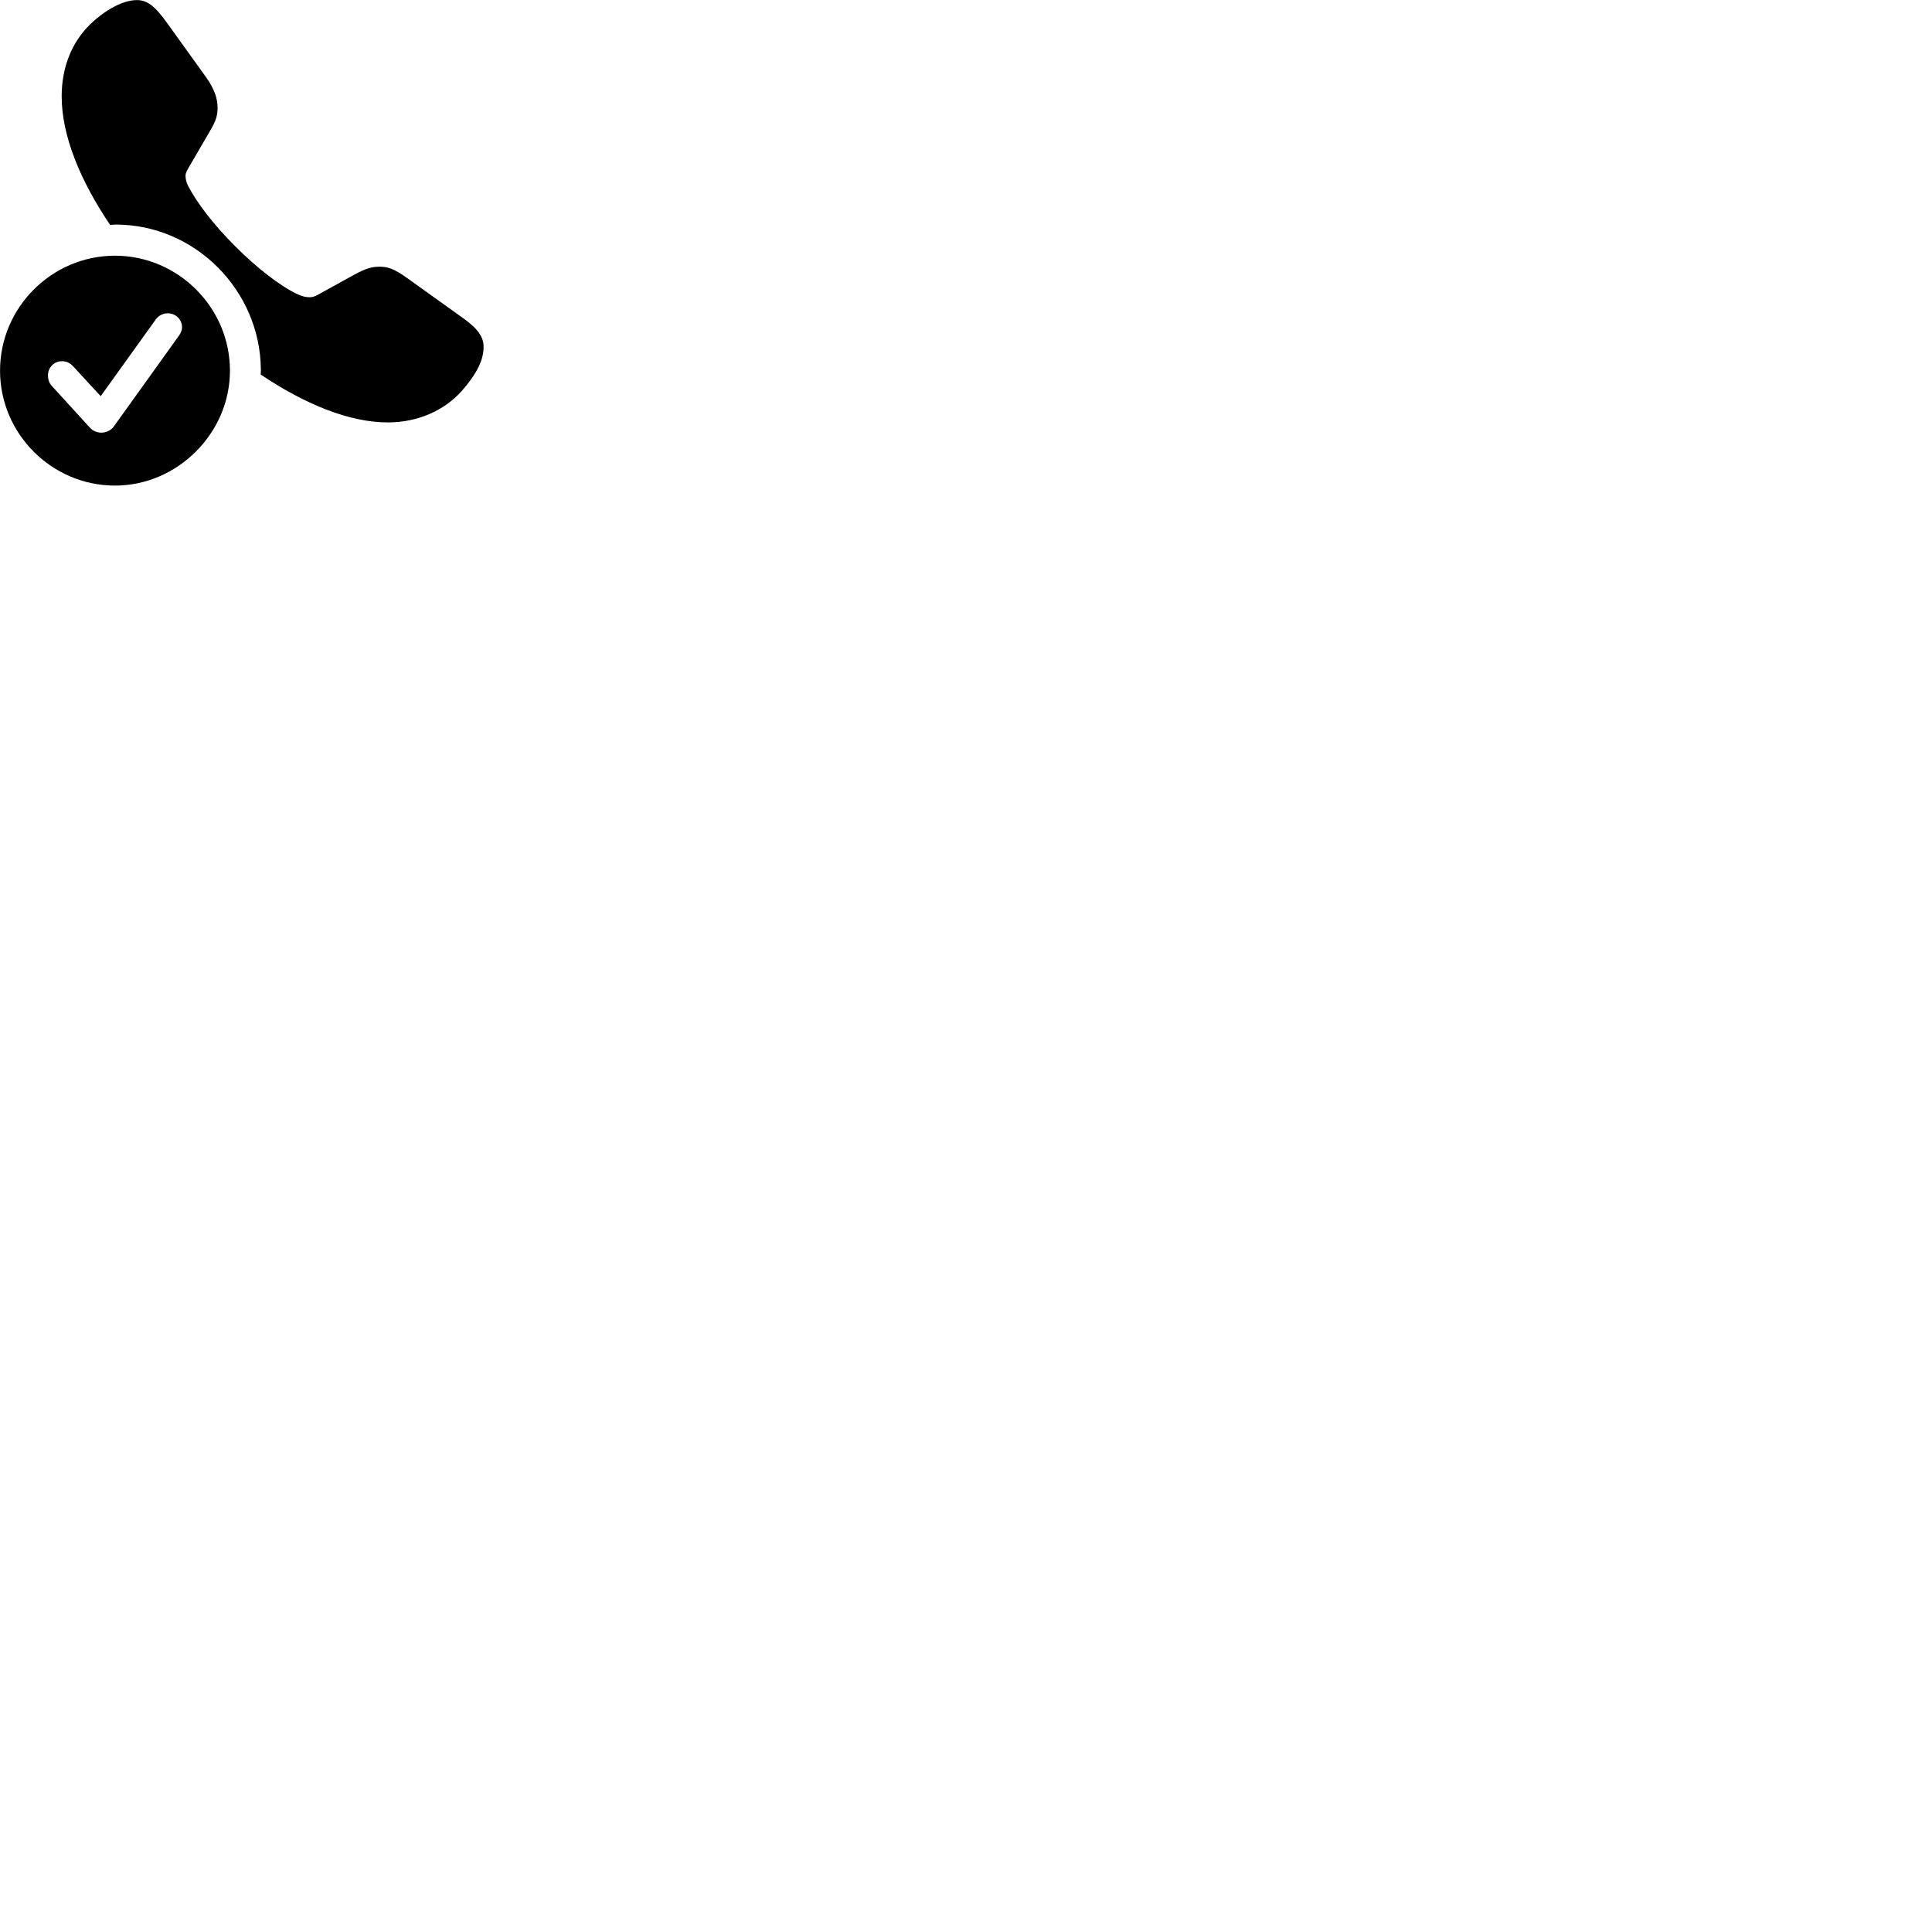 
        <svg xmlns="http://www.w3.org/2000/svg" viewBox="0 0 100 100">
            <path d="M20.072 21.864C21.632 21.864 22.992 21.244 23.882 20.255C24.742 19.285 25.032 18.575 25.032 17.945C25.032 17.445 24.722 16.994 23.952 16.454L21.092 14.405C20.382 13.895 20.062 13.805 19.642 13.805C19.282 13.805 18.972 13.874 18.362 14.204L16.492 15.235C16.262 15.364 16.172 15.384 16.012 15.384C15.782 15.384 15.632 15.325 15.412 15.235C14.522 14.825 13.262 13.845 12.152 12.725C11.042 11.614 10.172 10.475 9.722 9.595C9.672 9.485 9.602 9.294 9.602 9.104C9.602 8.954 9.682 8.825 9.772 8.665L10.872 6.774C11.182 6.255 11.262 5.974 11.262 5.574C11.262 5.125 11.112 4.625 10.672 4.005L8.702 1.264C8.142 0.484 7.722 0.004 7.092 0.004C6.302 0.004 5.352 0.595 4.672 1.254C3.702 2.195 3.192 3.505 3.192 4.984C3.192 7.035 4.162 9.364 5.702 11.645C5.792 11.634 5.892 11.624 5.992 11.624C10.092 11.624 13.472 15.024 13.502 19.134C13.502 19.215 13.502 19.305 13.492 19.384C15.752 20.904 18.062 21.864 20.072 21.864ZM5.952 25.134C9.172 25.134 11.902 22.434 11.902 19.184C11.902 15.915 9.212 13.235 5.952 13.235C2.682 13.235 0.002 15.915 0.002 19.184C0.002 22.454 2.682 25.134 5.952 25.134ZM5.242 22.395C5.052 22.395 4.802 22.314 4.652 22.134L2.672 19.965C2.532 19.814 2.482 19.605 2.482 19.434C2.482 19.015 2.802 18.695 3.212 18.695C3.452 18.695 3.642 18.805 3.772 18.945L5.212 20.505L8.062 16.535C8.202 16.345 8.422 16.215 8.682 16.215C9.082 16.215 9.422 16.524 9.422 16.945C9.422 17.075 9.362 17.235 9.262 17.375L5.862 22.114C5.732 22.274 5.492 22.395 5.242 22.395Z" />
        </svg>
    
